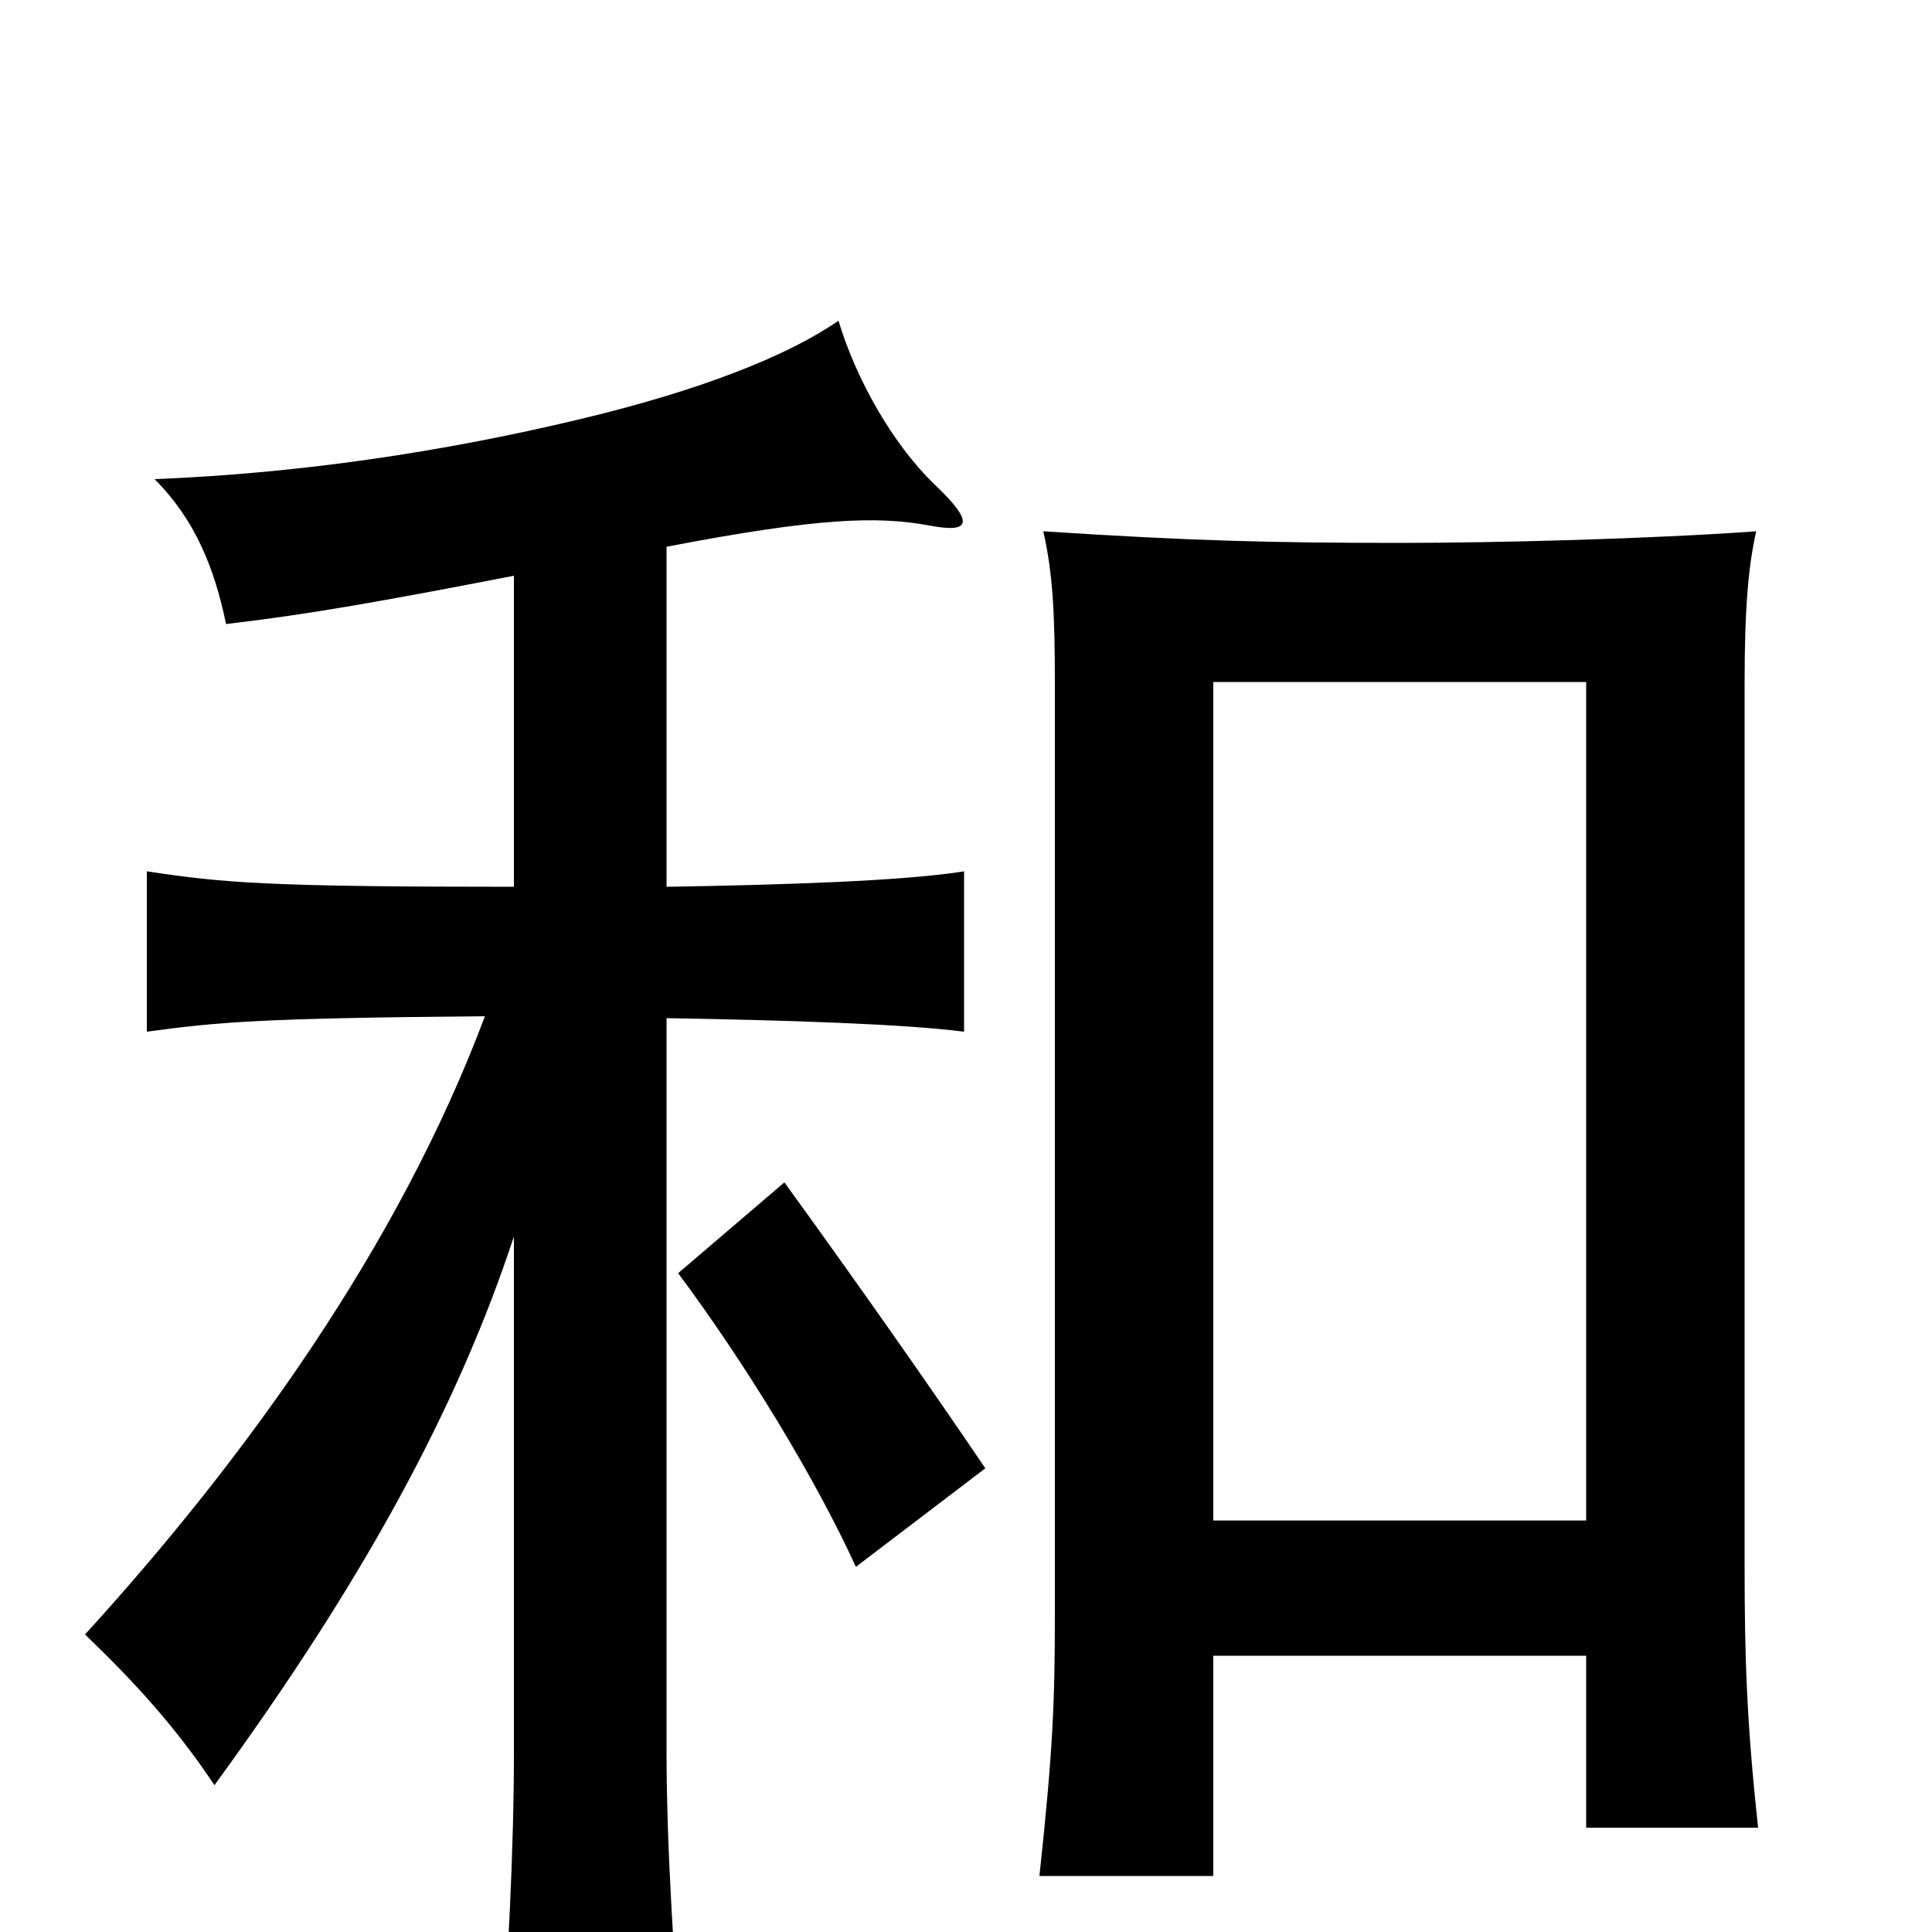 <svg xmlns="http://www.w3.org/2000/svg" viewBox="0 -1000 1000 1000">
	<path fill="#000000" d="M510 -240C483 -280 443 -337 406 -388L351 -341C386 -294 422 -235 443 -189ZM628 -143H821V-54H910C904 -109 903 -143 903 -190V-646C903 -686 905 -707 909 -725C853 -721 774 -719 725 -719C659 -719 617 -720 540 -725C545 -703 546 -682 546 -646V-165C546 -119 545 -94 538 -29H628ZM821 -213H628V-647H821ZM266 -702V-541C138 -541 116 -543 76 -549V-466C113 -471 134 -473 251 -474C206 -354 126 -244 44 -154C70 -129 91 -106 111 -76C189 -183 237 -272 266 -360V-93C266 -44 263 19 258 79H354C349 19 345 -44 345 -93V-473C406 -472 468 -470 499 -466V-549C468 -544 406 -542 345 -541V-717C423 -732 454 -733 481 -728C502 -724 505 -729 484 -749C462 -770 443 -804 434 -834C408 -816 363 -798 300 -783C229 -766 155 -755 80 -752C101 -731 111 -706 117 -677C160 -682 199 -689 266 -702Z"/>
</svg>